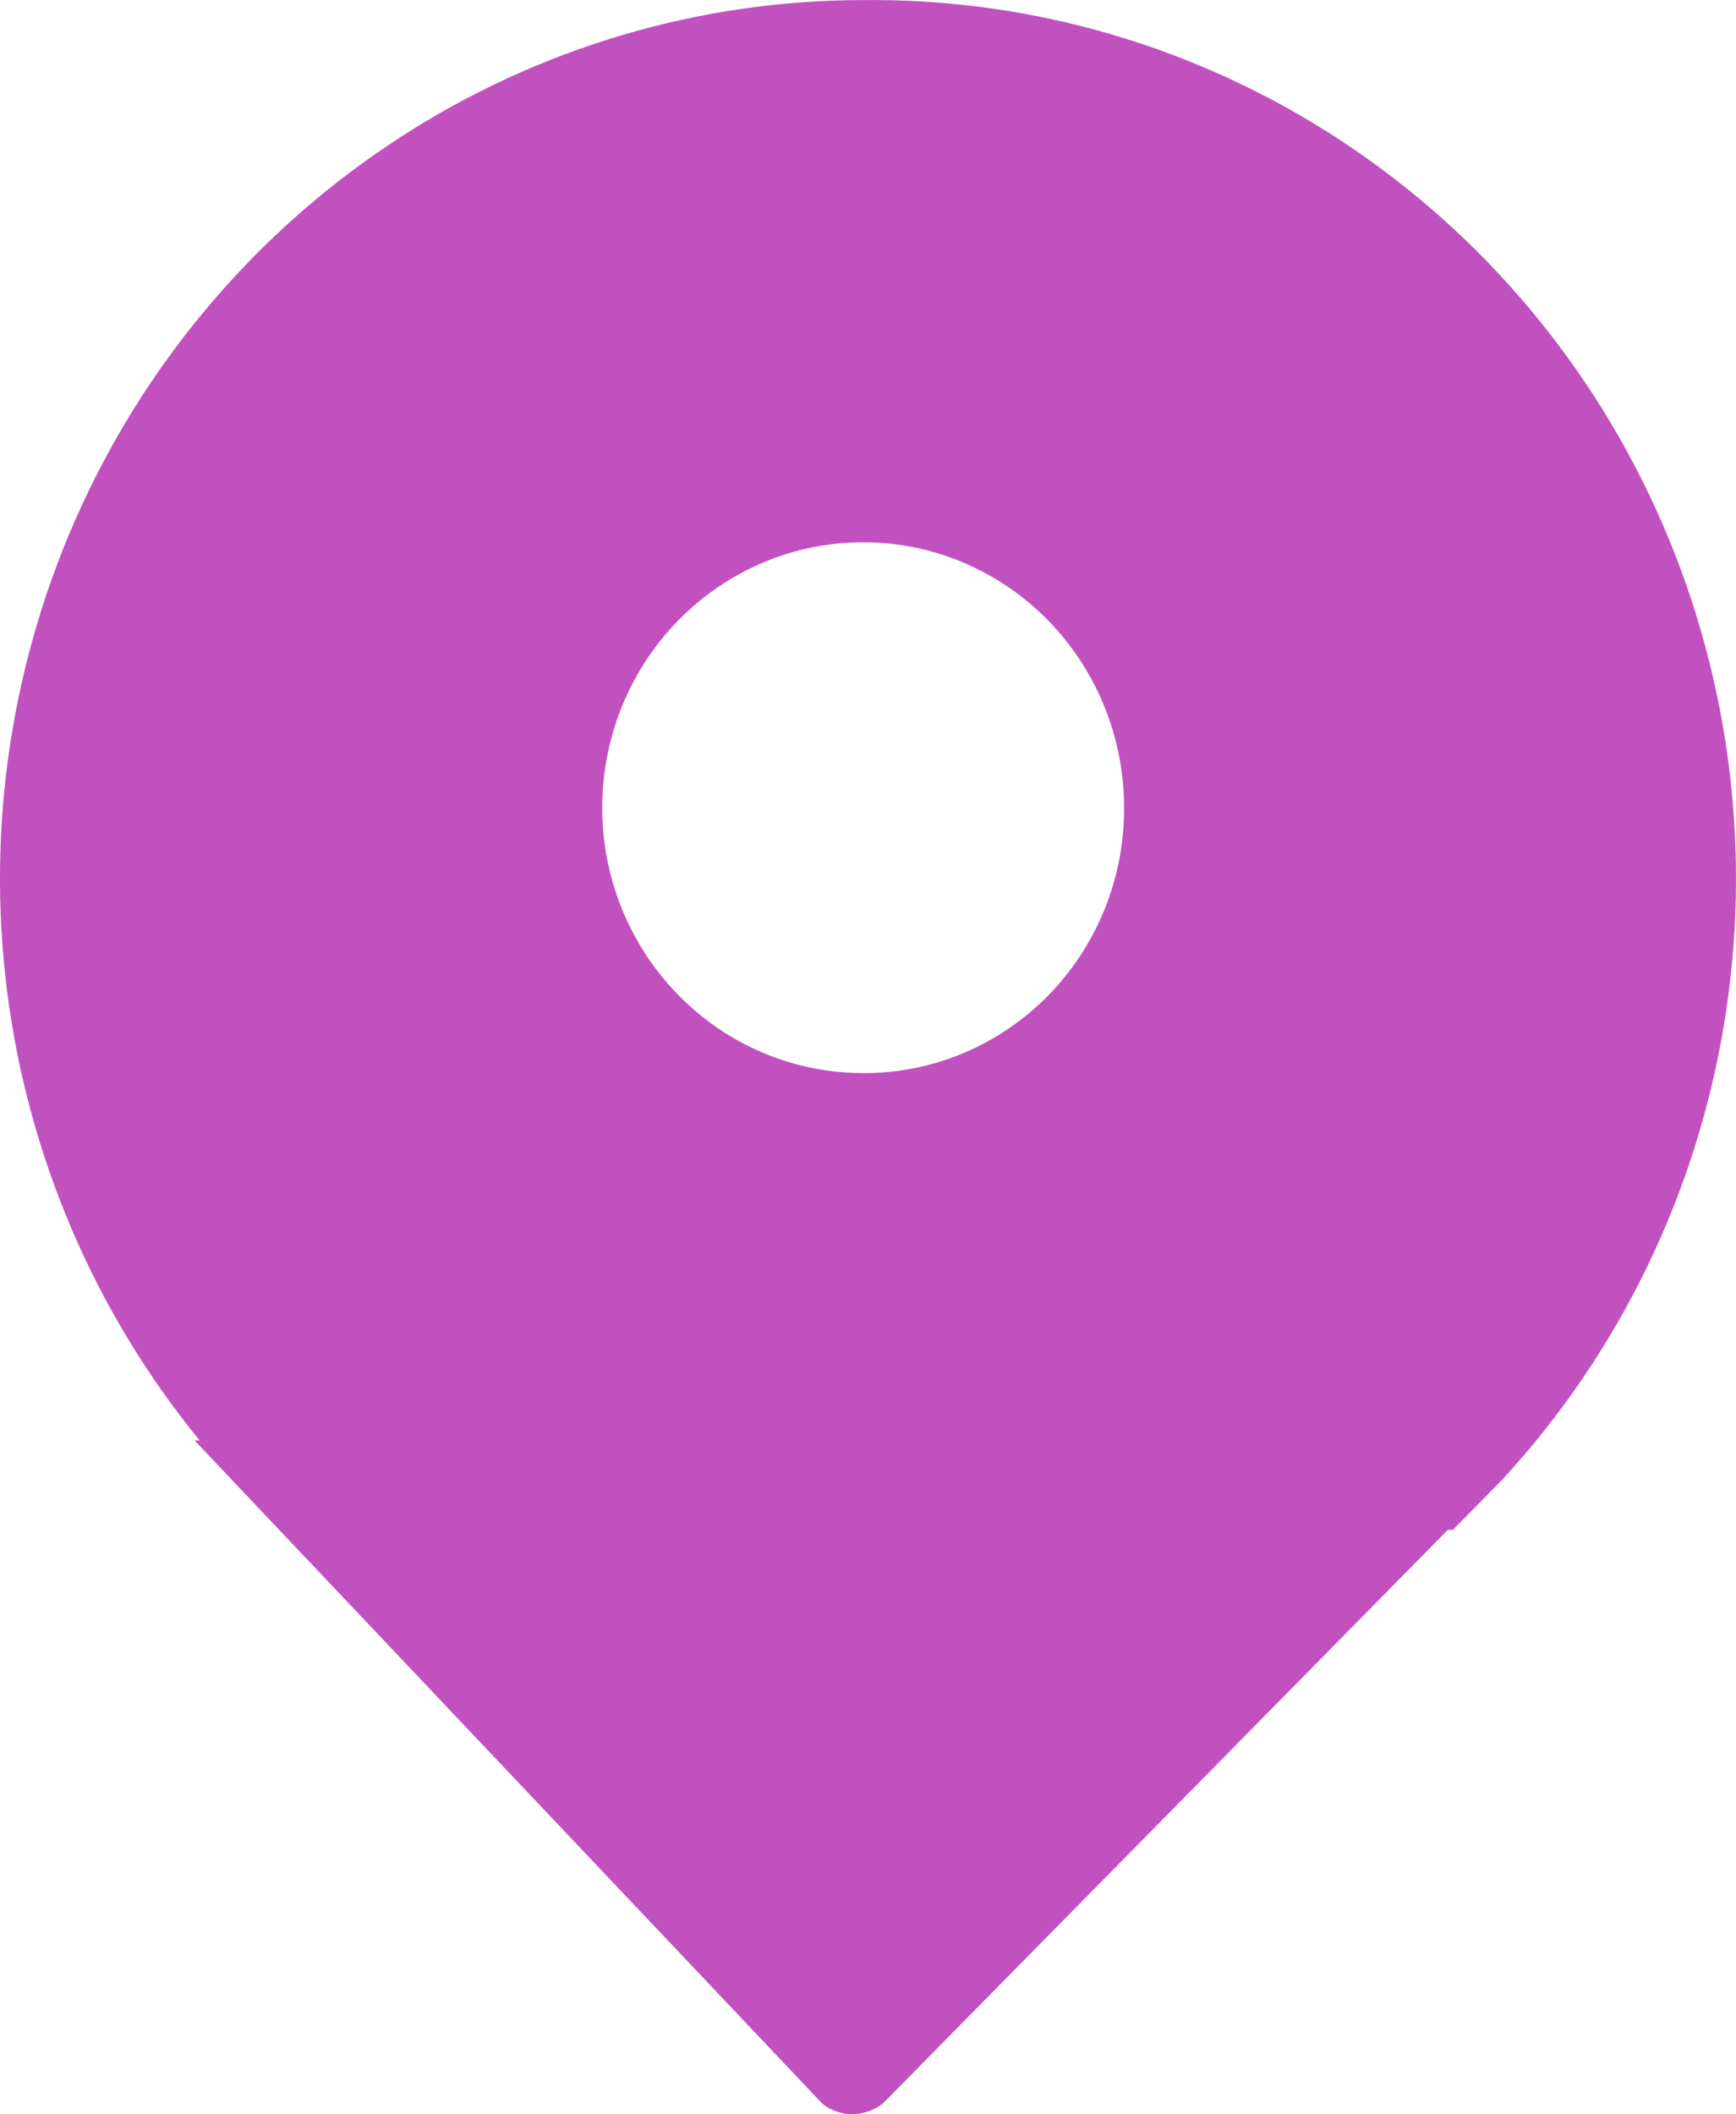 <svg width="23" height="28" viewBox="0 0 23 28" fill="none" xmlns="http://www.w3.org/2000/svg">
<path d="M11.436 0.001C9.262 0.002 7.134 0.633 5.301 1.819C3.467 3.006 2.003 4.698 1.081 6.699C0.159 8.7 -0.184 10.927 0.093 13.118C0.37 15.31 1.255 17.376 2.645 19.076H2.578L10.9 27.864C11.019 27.955 11.165 28.003 11.315 28C11.45 27.99 11.58 27.943 11.69 27.864L19.181 20.261H19.248L19.905 19.593C21.439 17.93 22.458 15.845 22.836 13.598C23.214 11.351 22.935 9.041 22.033 6.954C21.131 4.867 19.645 3.095 17.761 1.859C15.877 0.623 13.678 -0.023 11.436 0.001ZM11.436 14.211C10.751 14.211 10.082 14.005 9.513 13.618C8.945 13.231 8.501 12.681 8.24 12.038C7.979 11.395 7.911 10.688 8.046 10.005C8.18 9.323 8.511 8.697 8.996 8.206C9.481 7.715 10.098 7.381 10.769 7.247C11.441 7.113 12.137 7.184 12.768 7.452C13.4 7.721 13.939 8.173 14.317 8.753C14.695 9.333 14.896 10.014 14.893 10.71C14.893 11.171 14.804 11.627 14.63 12.053C14.456 12.479 14.201 12.865 13.88 13.191C13.559 13.516 13.177 13.774 12.758 13.949C12.338 14.124 11.889 14.213 11.436 14.211Z" fill="#C251C0"/>
</svg>

